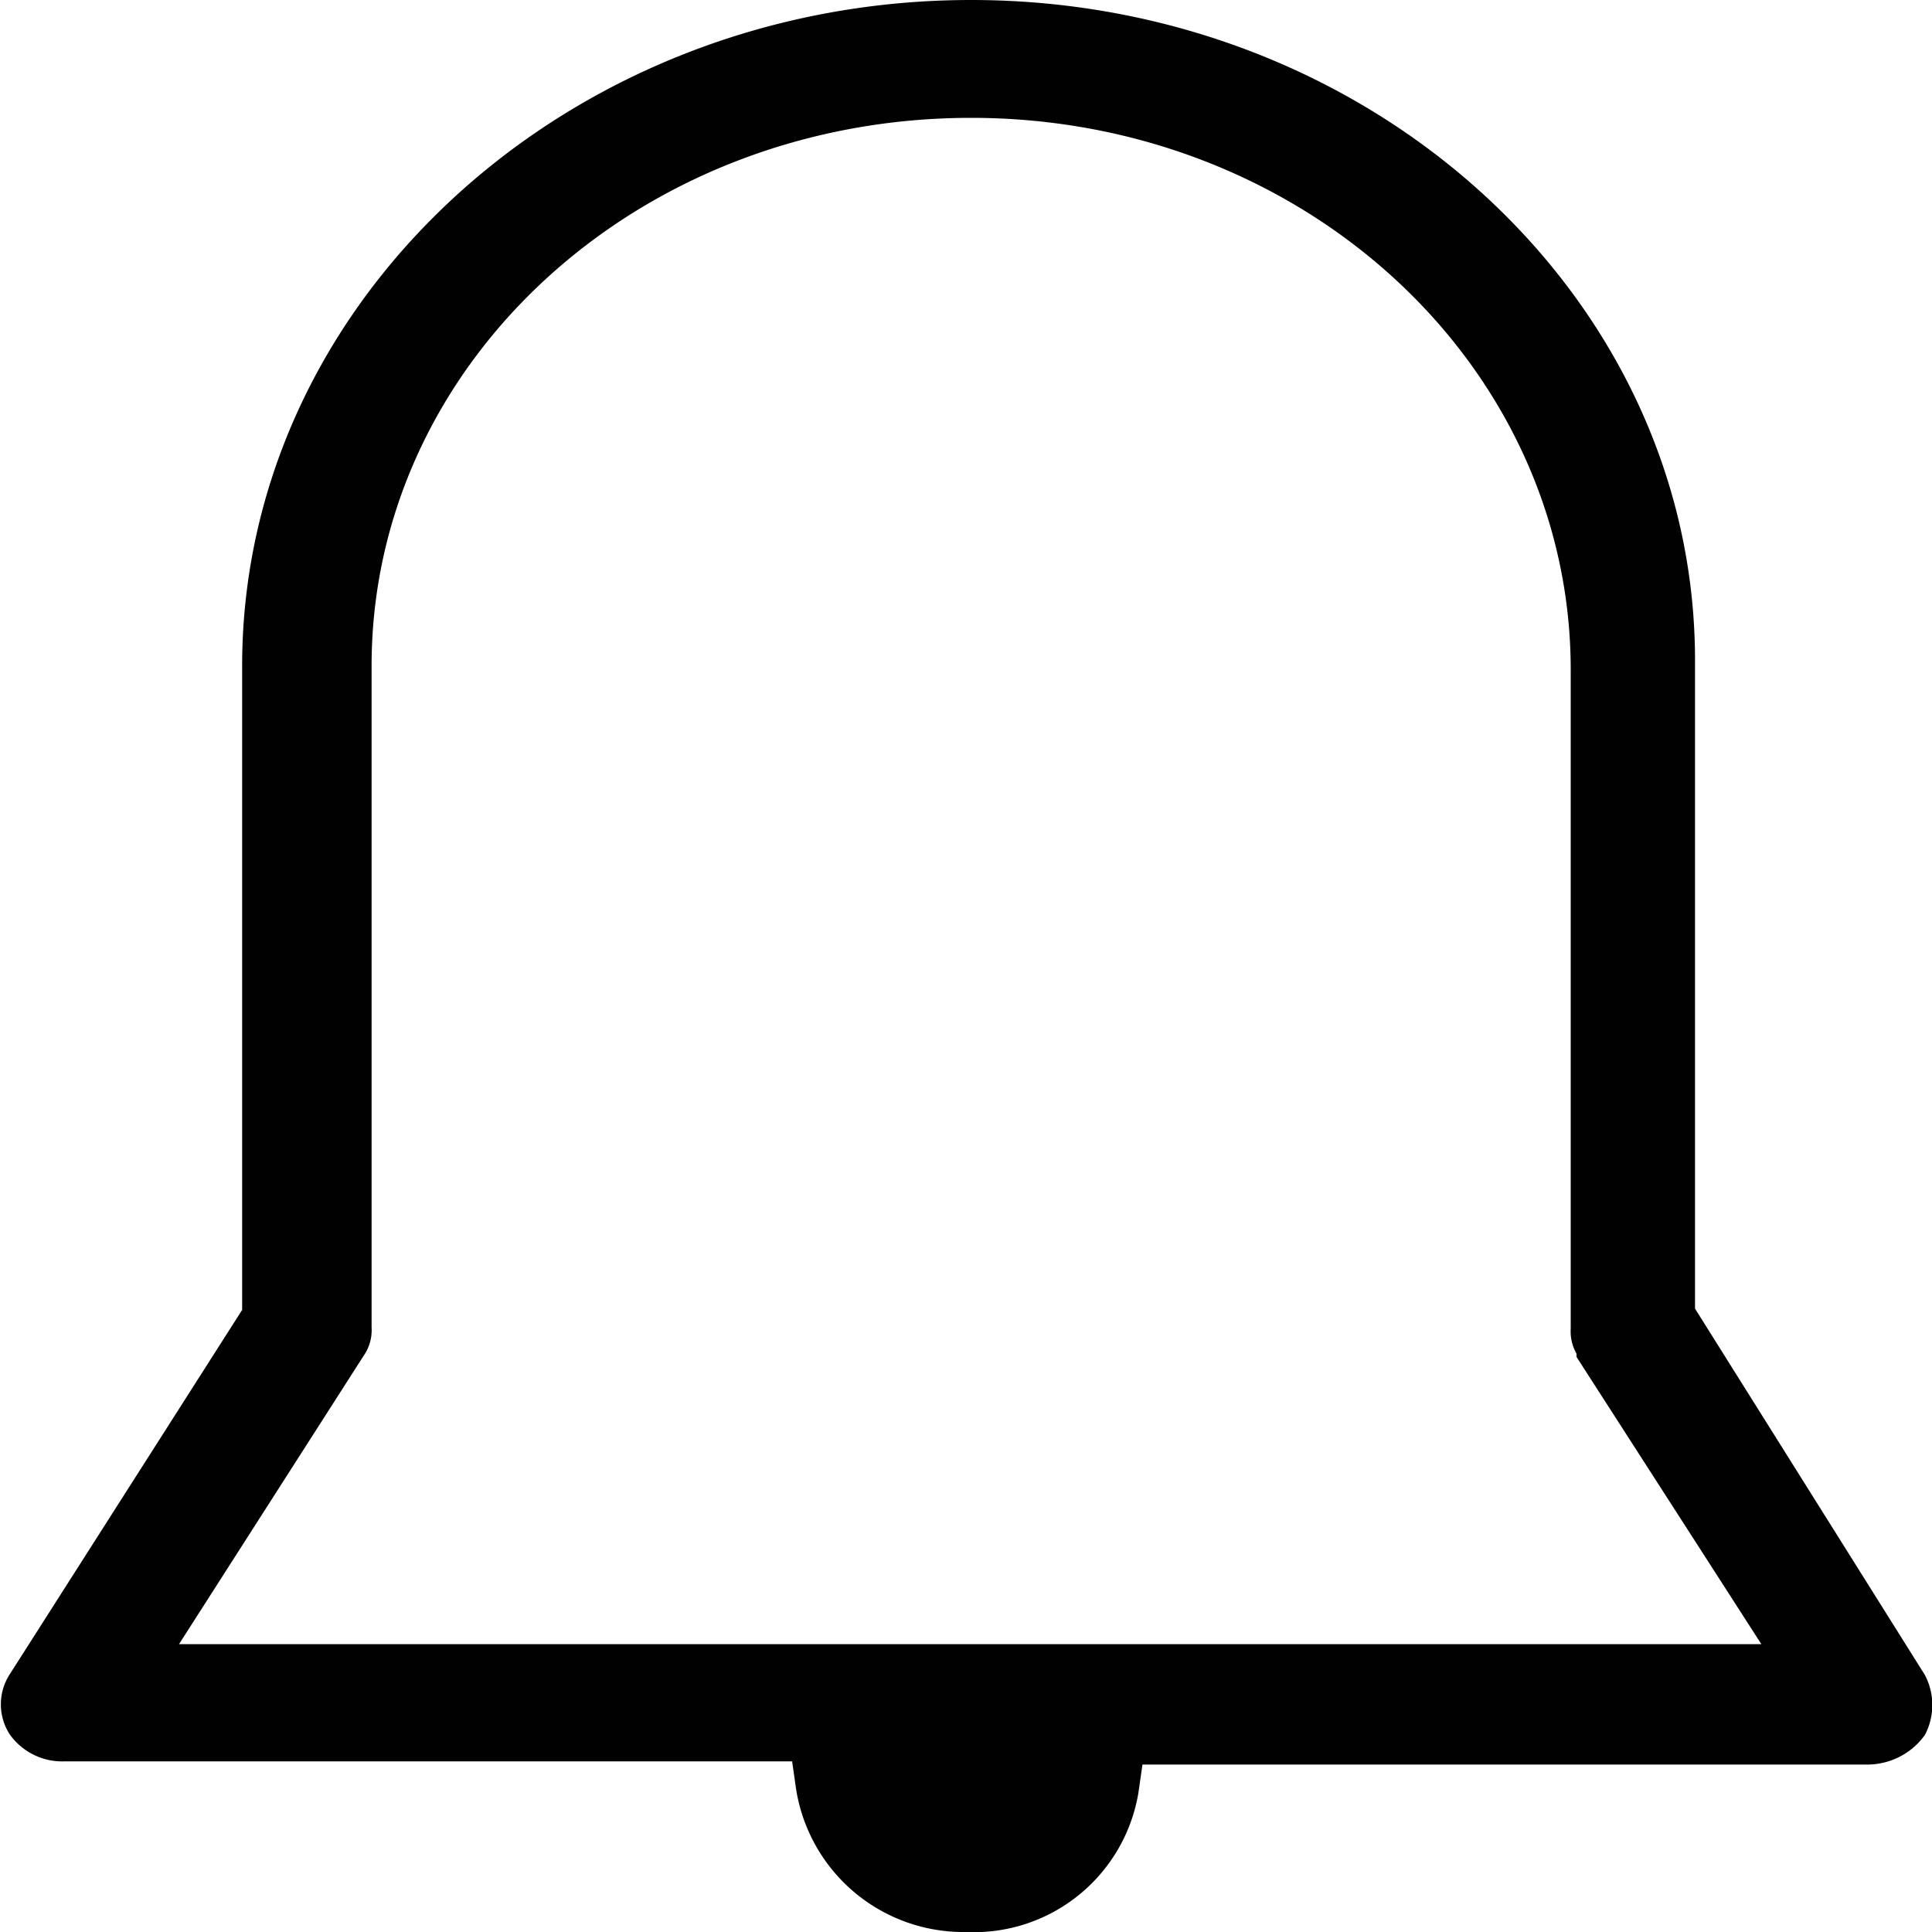 <svg xmlns="http://www.w3.org/2000/svg" viewBox="0 0 30 30">
  <defs>
    <style>
      .a {
        fill: #010101;
      }
    </style>
  </defs>
  <path class="a" d="M26.32,20.32v-10C26.36,4.64,21.3,0,15.08,0S3.76,4.64,3.76,10.34v10L0.15,26a0.86,0.86,0,0,0,0,.93,1,1,0,0,0,.86.42H12.3l0.06,0.42A2.63,2.63,0,0,0,15,30a2.59,2.59,0,0,0,2.68-2.18l0.06-.42H29a1.1,1.1,0,0,0,.89-0.46,1,1,0,0,0,0-.93ZM2.78,25.53L5.68,21a0.7,0.7,0,0,0,.09-0.39V10.34c0-4.7,4.14-8.51,9.31-8.51s9.31,3.85,9.31,8.57V20.63a0.7,0.7,0,0,0,.09.39v0.05l2.87,4.46H2.78Z"/>
</svg>